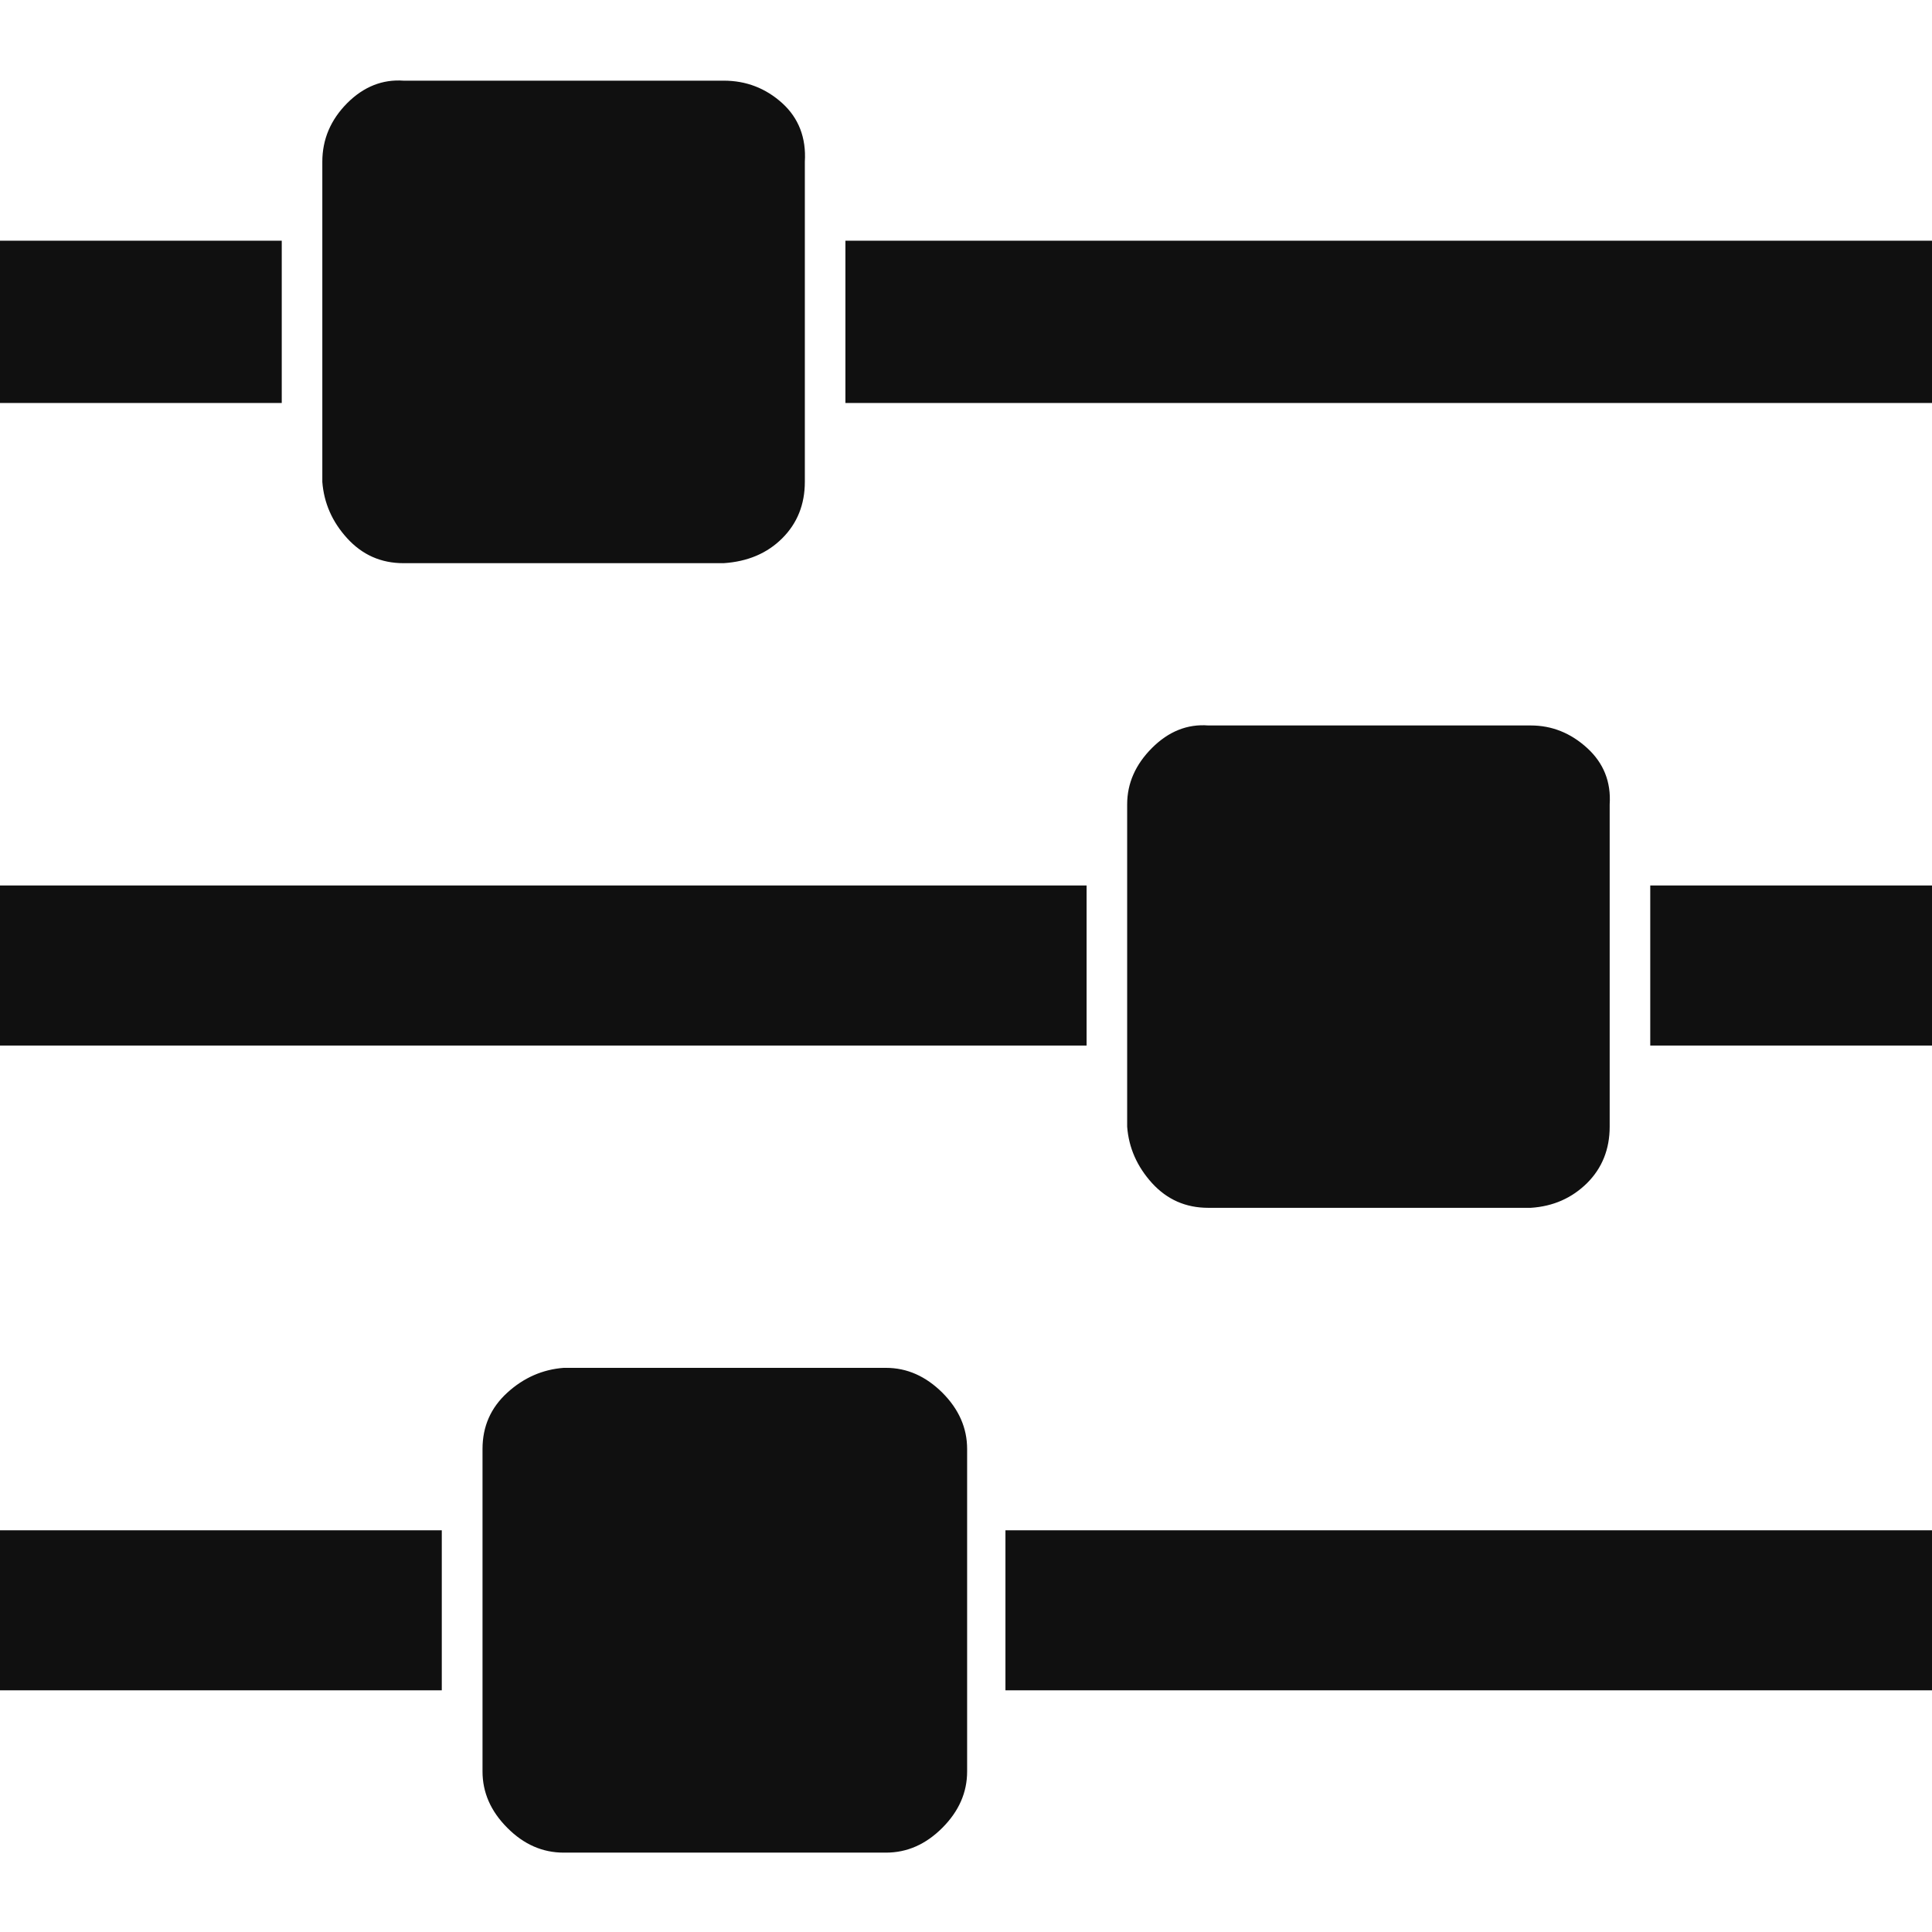 <svg width="12" height="12" viewBox="0 0 12 12" fill="none" xmlns="http://www.w3.org/2000/svg">
<path d="M2.744 9.505V10.499H0V9.505H2.744ZM5.503 8.496C5.634 8.496 5.75 8.548 5.853 8.65C5.956 8.753 6.007 8.87 6.007 9V11.003C6.007 11.133 5.956 11.25 5.853 11.353C5.75 11.456 5.634 11.507 5.503 11.507H3.501C3.37 11.507 3.253 11.456 3.151 11.353C3.048 11.25 2.997 11.133 2.997 11.003V9C2.997 8.86 3.048 8.744 3.151 8.65C3.253 8.557 3.37 8.506 3.501 8.496H5.503ZM6.749 5.5V6.494H0V5.5H6.749ZM1.75 1.495V2.503H0V1.495H1.75ZM12 9.505V10.499H6.245V9.505H12ZM4.495 0.501C4.635 0.501 4.756 0.548 4.859 0.641C4.961 0.734 5.008 0.856 4.999 1.005V2.993C4.999 3.133 4.952 3.25 4.859 3.343C4.765 3.437 4.644 3.488 4.495 3.498H2.506C2.366 3.498 2.25 3.446 2.156 3.343C2.063 3.241 2.012 3.124 2.002 2.993V1.005C2.002 0.865 2.054 0.744 2.156 0.641C2.259 0.538 2.376 0.492 2.506 0.501H4.495ZM9.508 4.506C9.638 4.506 9.755 4.552 9.858 4.646C9.96 4.739 10.007 4.856 9.998 4.996V6.998C9.998 7.138 9.951 7.255 9.858 7.348C9.764 7.441 9.648 7.493 9.508 7.502H7.505C7.365 7.502 7.249 7.451 7.155 7.348C7.062 7.245 7.011 7.129 7.001 6.998V4.996C7.001 4.865 7.053 4.748 7.155 4.646C7.258 4.543 7.375 4.496 7.505 4.506H9.508ZM12 5.5V6.494H10.25V5.5H12ZM12 1.495V2.503H5.251V1.495H12Z" fill="#101010"/>
</svg>
